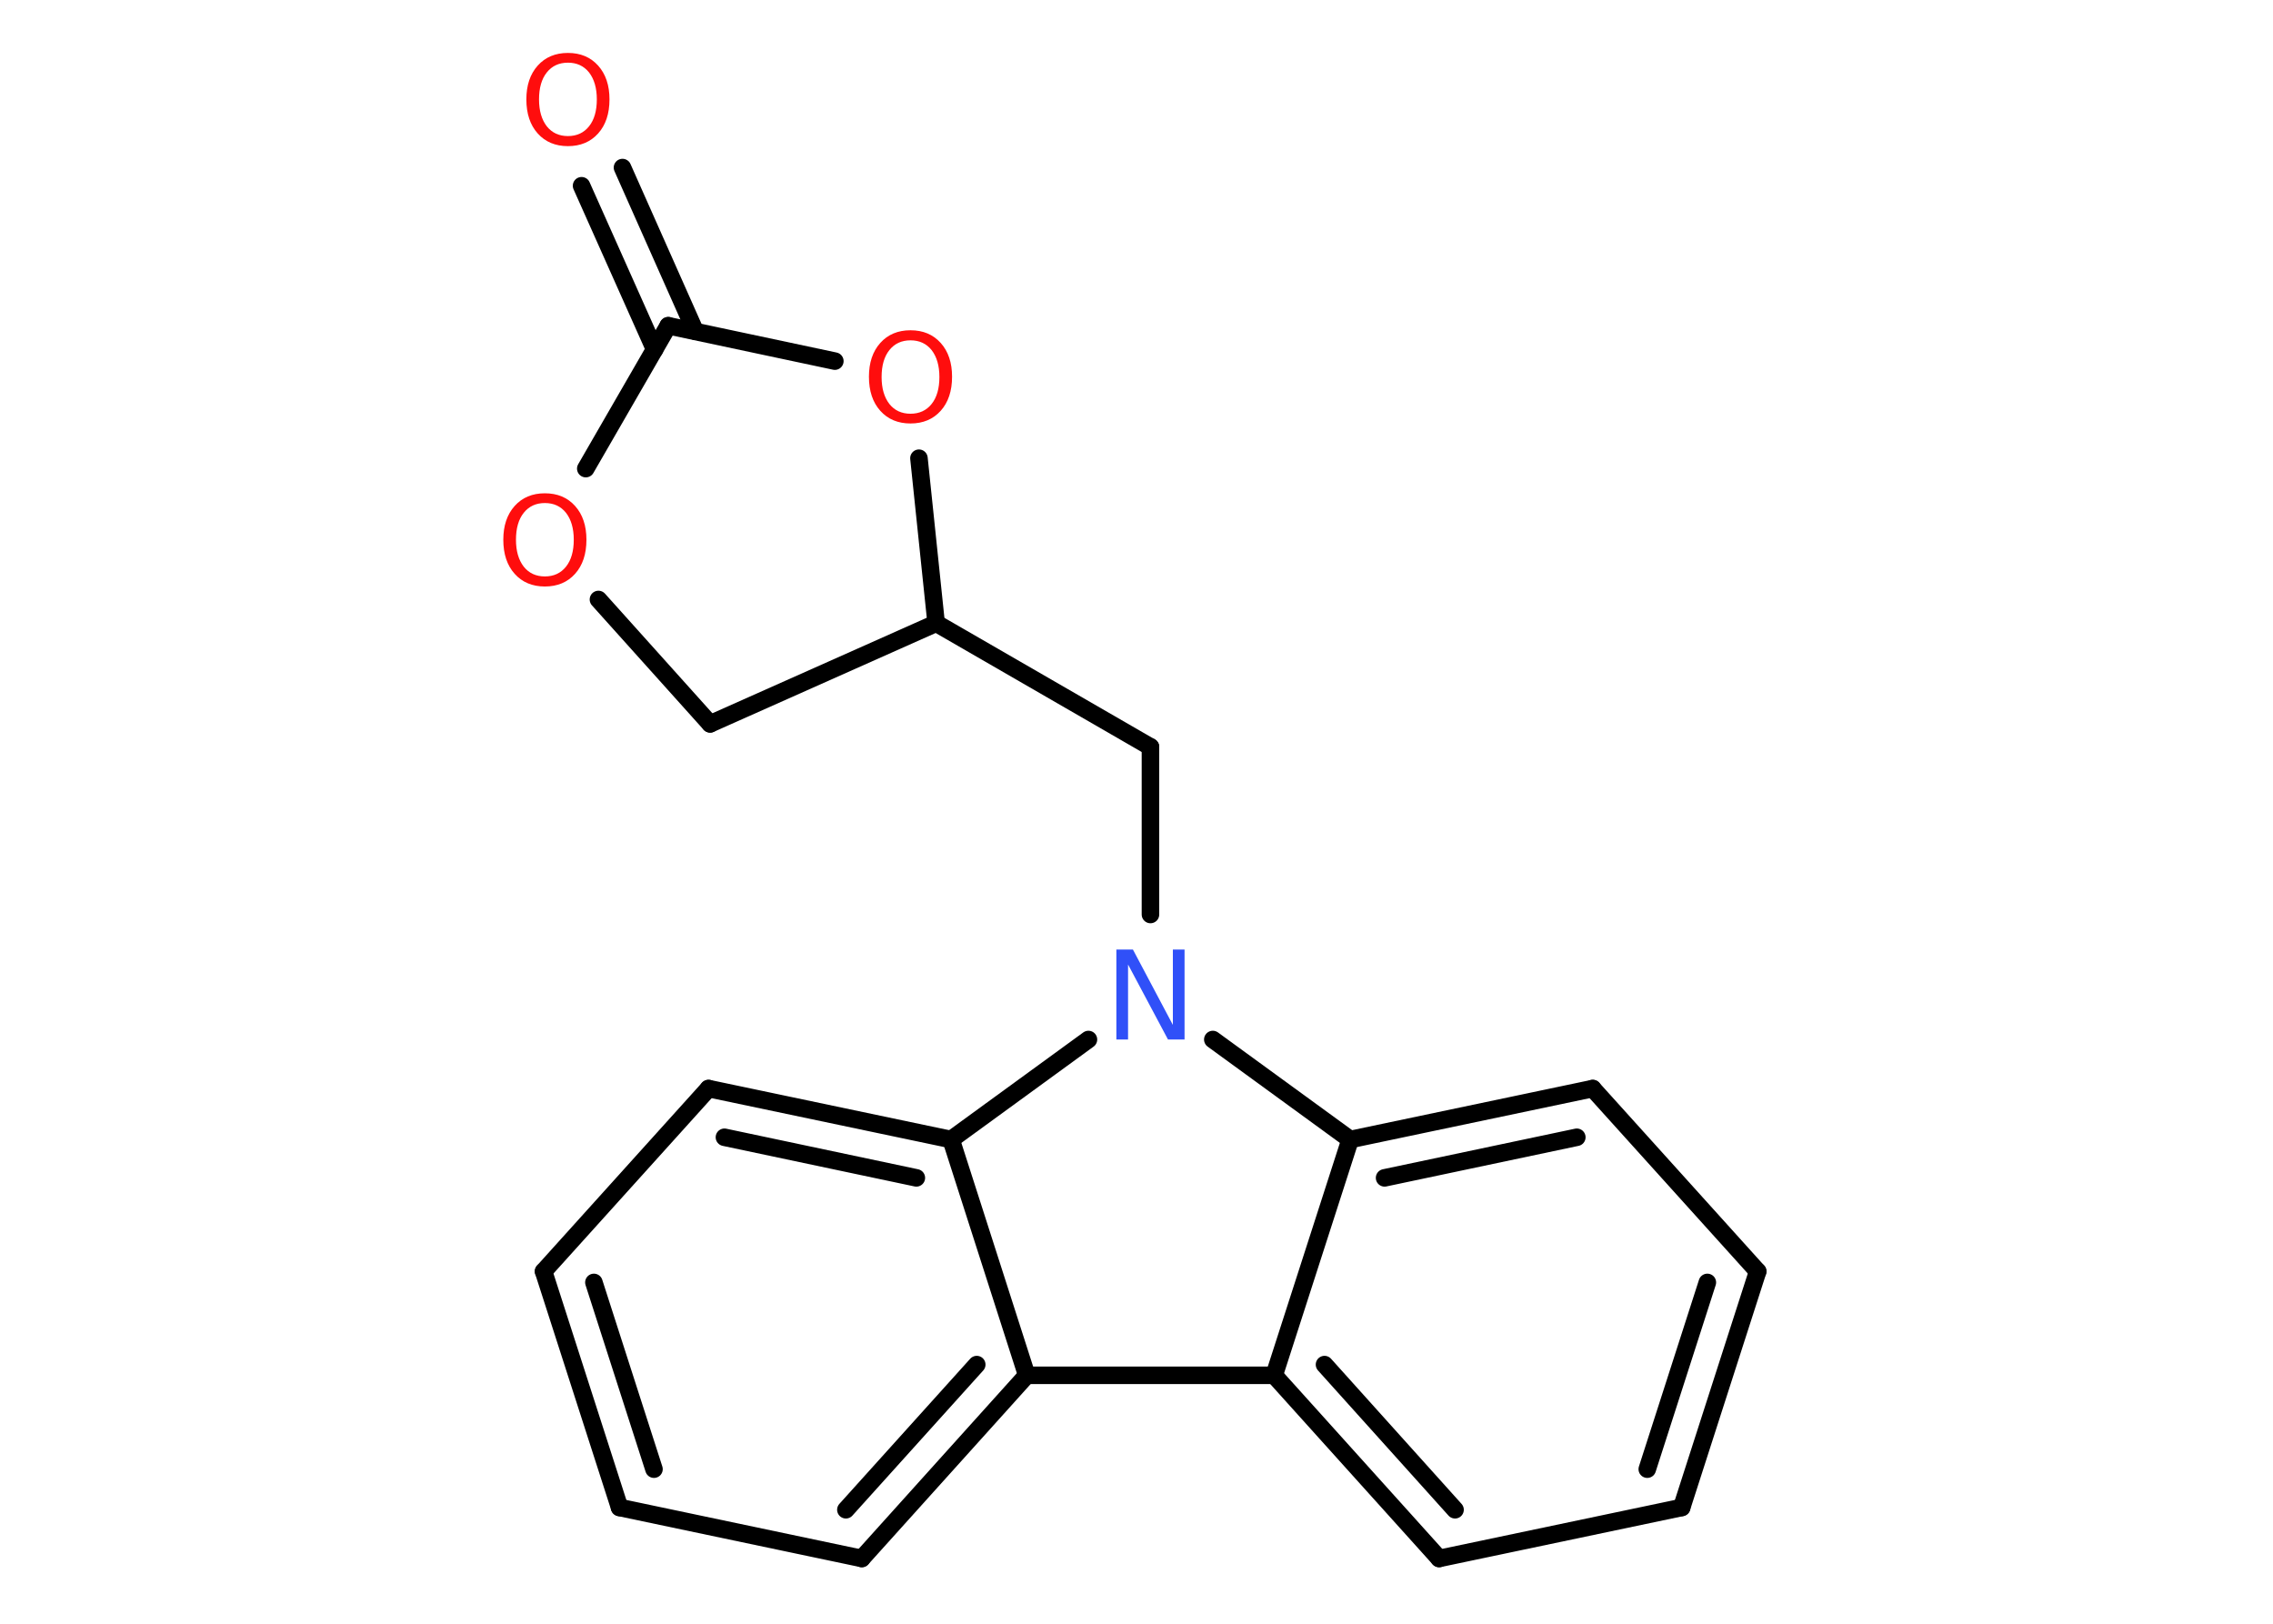 <?xml version='1.0' encoding='UTF-8'?>
<!DOCTYPE svg PUBLIC "-//W3C//DTD SVG 1.1//EN" "http://www.w3.org/Graphics/SVG/1.1/DTD/svg11.dtd">
<svg version='1.2' xmlns='http://www.w3.org/2000/svg' xmlns:xlink='http://www.w3.org/1999/xlink' width='70.0mm' height='50.0mm' viewBox='0 0 70.0 50.0'>
  <desc>Generated by the Chemistry Development Kit (http://github.com/cdk)</desc>
  <g stroke-linecap='round' stroke-linejoin='round' stroke='#000000' stroke-width='.54' fill='#FF0D0D'>
    <rect x='.0' y='.0' width='70.0' height='50.0' fill='#FFFFFF' stroke='none'/>
    <g id='mol1' class='mol'>
      <g id='mol1bnd1' class='bond'>
        <line x1='19.17' y1='5.16' x2='21.41' y2='10.2'/>
        <line x1='17.91' y1='5.72' x2='20.16' y2='10.76'/>
      </g>
      <line id='mol1bnd2' class='bond' x1='20.58' y1='10.03' x2='18.04' y2='14.43'/>
      <line id='mol1bnd3' class='bond' x1='18.43' y1='18.46' x2='21.87' y2='22.29'/>
      <line id='mol1bnd4' class='bond' x1='21.87' y1='22.29' x2='28.83' y2='19.19'/>
      <line id='mol1bnd5' class='bond' x1='28.83' y1='19.19' x2='35.43' y2='23.0'/>
      <line id='mol1bnd6' class='bond' x1='35.43' y1='23.0' x2='35.43' y2='28.16'/>
      <line id='mol1bnd7' class='bond' x1='33.52' y1='32.01' x2='29.29' y2='35.09'/>
      <g id='mol1bnd8' class='bond'>
        <line x1='29.29' y1='35.09' x2='21.82' y2='33.52'/>
        <line x1='28.22' y1='36.27' x2='22.31' y2='35.02'/>
      </g>
      <line id='mol1bnd9' class='bond' x1='21.82' y1='33.52' x2='16.74' y2='39.15'/>
      <g id='mol1bnd10' class='bond'>
        <line x1='16.74' y1='39.15' x2='19.08' y2='46.42'/>
        <line x1='18.29' y1='39.49' x2='20.14' y2='45.24'/>
      </g>
      <line id='mol1bnd11' class='bond' x1='19.08' y1='46.42' x2='26.54' y2='47.99'/>
      <g id='mol1bnd12' class='bond'>
        <line x1='26.54' y1='47.99' x2='31.62' y2='42.35'/>
        <line x1='26.05' y1='46.49' x2='30.08' y2='42.02'/>
      </g>
      <line id='mol1bnd13' class='bond' x1='29.29' y1='35.09' x2='31.62' y2='42.35'/>
      <line id='mol1bnd14' class='bond' x1='31.62' y1='42.35' x2='39.24' y2='42.35'/>
      <g id='mol1bnd15' class='bond'>
        <line x1='39.24' y1='42.35' x2='44.32' y2='47.99'/>
        <line x1='40.79' y1='42.02' x2='44.81' y2='46.49'/>
      </g>
      <line id='mol1bnd16' class='bond' x1='44.32' y1='47.99' x2='51.79' y2='46.42'/>
      <g id='mol1bnd17' class='bond'>
        <line x1='51.79' y1='46.42' x2='54.13' y2='39.15'/>
        <line x1='50.73' y1='45.24' x2='52.58' y2='39.49'/>
      </g>
      <line id='mol1bnd18' class='bond' x1='54.13' y1='39.15' x2='49.05' y2='33.52'/>
      <g id='mol1bnd19' class='bond'>
        <line x1='49.05' y1='33.52' x2='41.58' y2='35.09'/>
        <line x1='48.56' y1='35.02' x2='42.64' y2='36.27'/>
      </g>
      <line id='mol1bnd20' class='bond' x1='39.24' y1='42.35' x2='41.58' y2='35.09'/>
      <line id='mol1bnd21' class='bond' x1='37.35' y1='32.01' x2='41.58' y2='35.09'/>
      <line id='mol1bnd22' class='bond' x1='28.83' y1='19.19' x2='28.3' y2='14.11'/>
      <line id='mol1bnd23' class='bond' x1='20.58' y1='10.03' x2='25.71' y2='11.12'/>
      <path id='mol1atm1' class='atom' d='M17.49 1.93q-.41 .0 -.65 .3q-.24 .3 -.24 .83q.0 .52 .24 .83q.24 .3 .65 .3q.41 .0 .65 -.3q.24 -.3 .24 -.83q.0 -.52 -.24 -.83q-.24 -.3 -.65 -.3zM17.49 1.63q.58 .0 .93 .39q.35 .39 .35 1.04q.0 .66 -.35 1.05q-.35 .39 -.93 .39q-.58 .0 -.93 -.39q-.35 -.39 -.35 -1.05q.0 -.65 .35 -1.04q.35 -.39 .93 -.39z' stroke='none'/>
      <path id='mol1atm3' class='atom' d='M16.78 15.49q-.41 .0 -.65 .3q-.24 .3 -.24 .83q.0 .52 .24 .83q.24 .3 .65 .3q.41 .0 .65 -.3q.24 -.3 .24 -.83q.0 -.52 -.24 -.83q-.24 -.3 -.65 -.3zM16.78 15.19q.58 .0 .93 .39q.35 .39 .35 1.04q.0 .66 -.35 1.05q-.35 .39 -.93 .39q-.58 .0 -.93 -.39q-.35 -.39 -.35 -1.05q.0 -.65 .35 -1.04q.35 -.39 .93 -.39z' stroke='none'/>
      <path id='mol1atm7' class='atom' d='M34.39 29.24h.5l1.23 2.32v-2.32h.36v2.77h-.51l-1.23 -2.31v2.31h-.36v-2.77z' stroke='none' fill='#3050F8'/>
      <path id='mol1atm20' class='atom' d='M28.04 10.48q-.41 .0 -.65 .3q-.24 .3 -.24 .83q.0 .52 .24 .83q.24 .3 .65 .3q.41 .0 .65 -.3q.24 -.3 .24 -.83q.0 -.52 -.24 -.83q-.24 -.3 -.65 -.3zM28.04 10.17q.58 .0 .93 .39q.35 .39 .35 1.04q.0 .66 -.35 1.05q-.35 .39 -.93 .39q-.58 .0 -.93 -.39q-.35 -.39 -.35 -1.05q.0 -.65 .35 -1.04q.35 -.39 .93 -.39z' stroke='none'/>
    </g>
  </g>
</svg>
